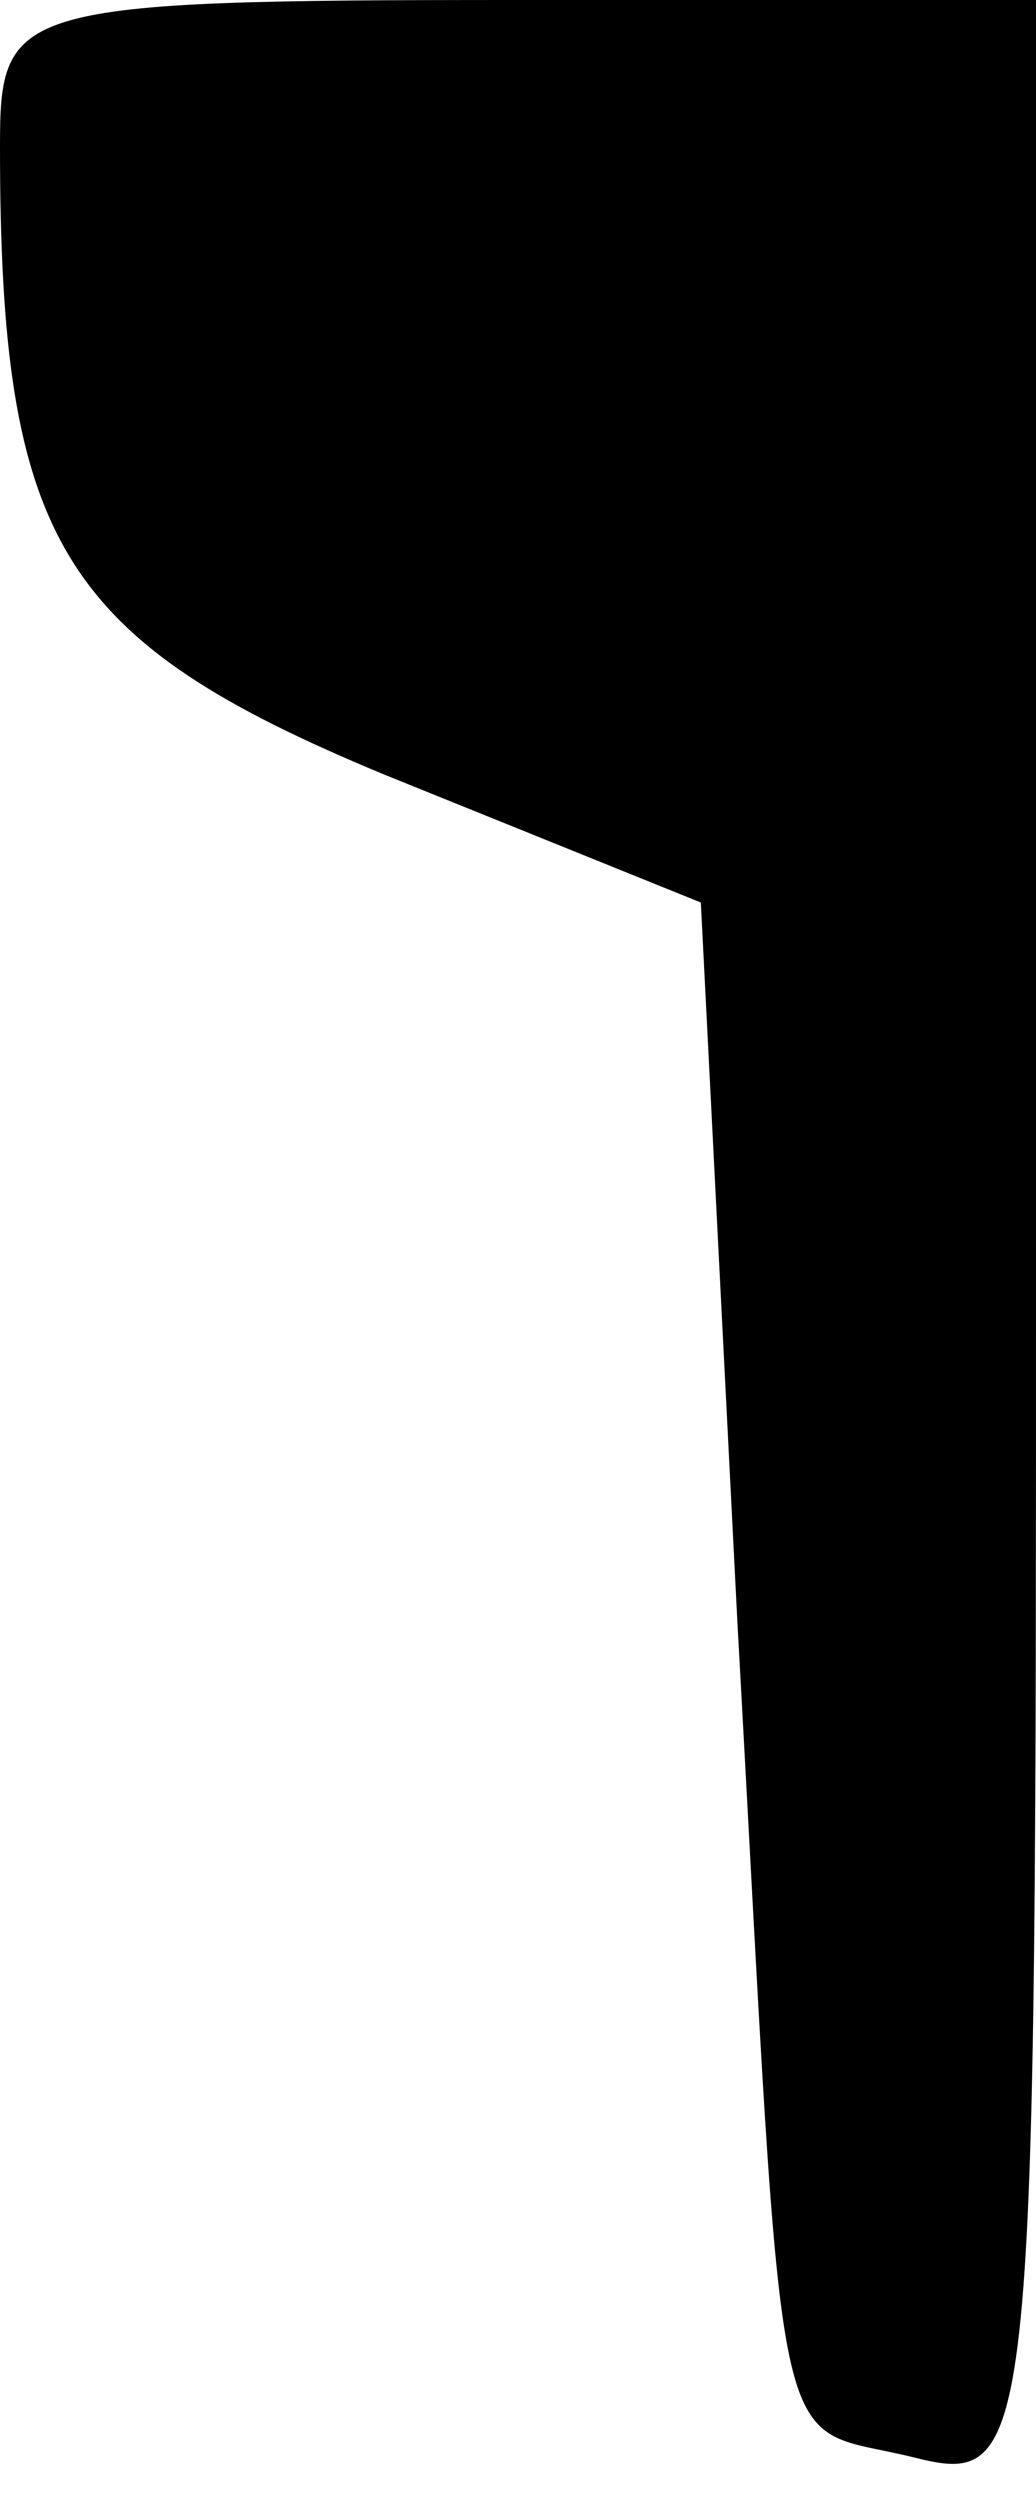 <?xml version="1.0" standalone="no"?>
<!DOCTYPE svg PUBLIC "-//W3C//DTD SVG 20010904//EN"
 "http://www.w3.org/TR/2001/REC-SVG-20010904/DTD/svg10.dtd">
<svg version="1.0" xmlns="http://www.w3.org/2000/svg"
 width="17pt" height="41pt" viewBox="0 0 17 41"
 preserveAspectRatio="xMidYMid meet">
<g transform="translate(0,41) scale(0.1,-0.1)"
fill="#000000" stroke="none">
<path fill="#000000" stroke="none" d="M0 386 c0 -65 10 -81 63 -103 l52 -21
6 -118 c8 -144 5 -131 29 -137 20 -5 20 0 20 199 l0 204 -85 0 c-83 0 -85 -1
-85 -24z"/>
</g>
</svg>
